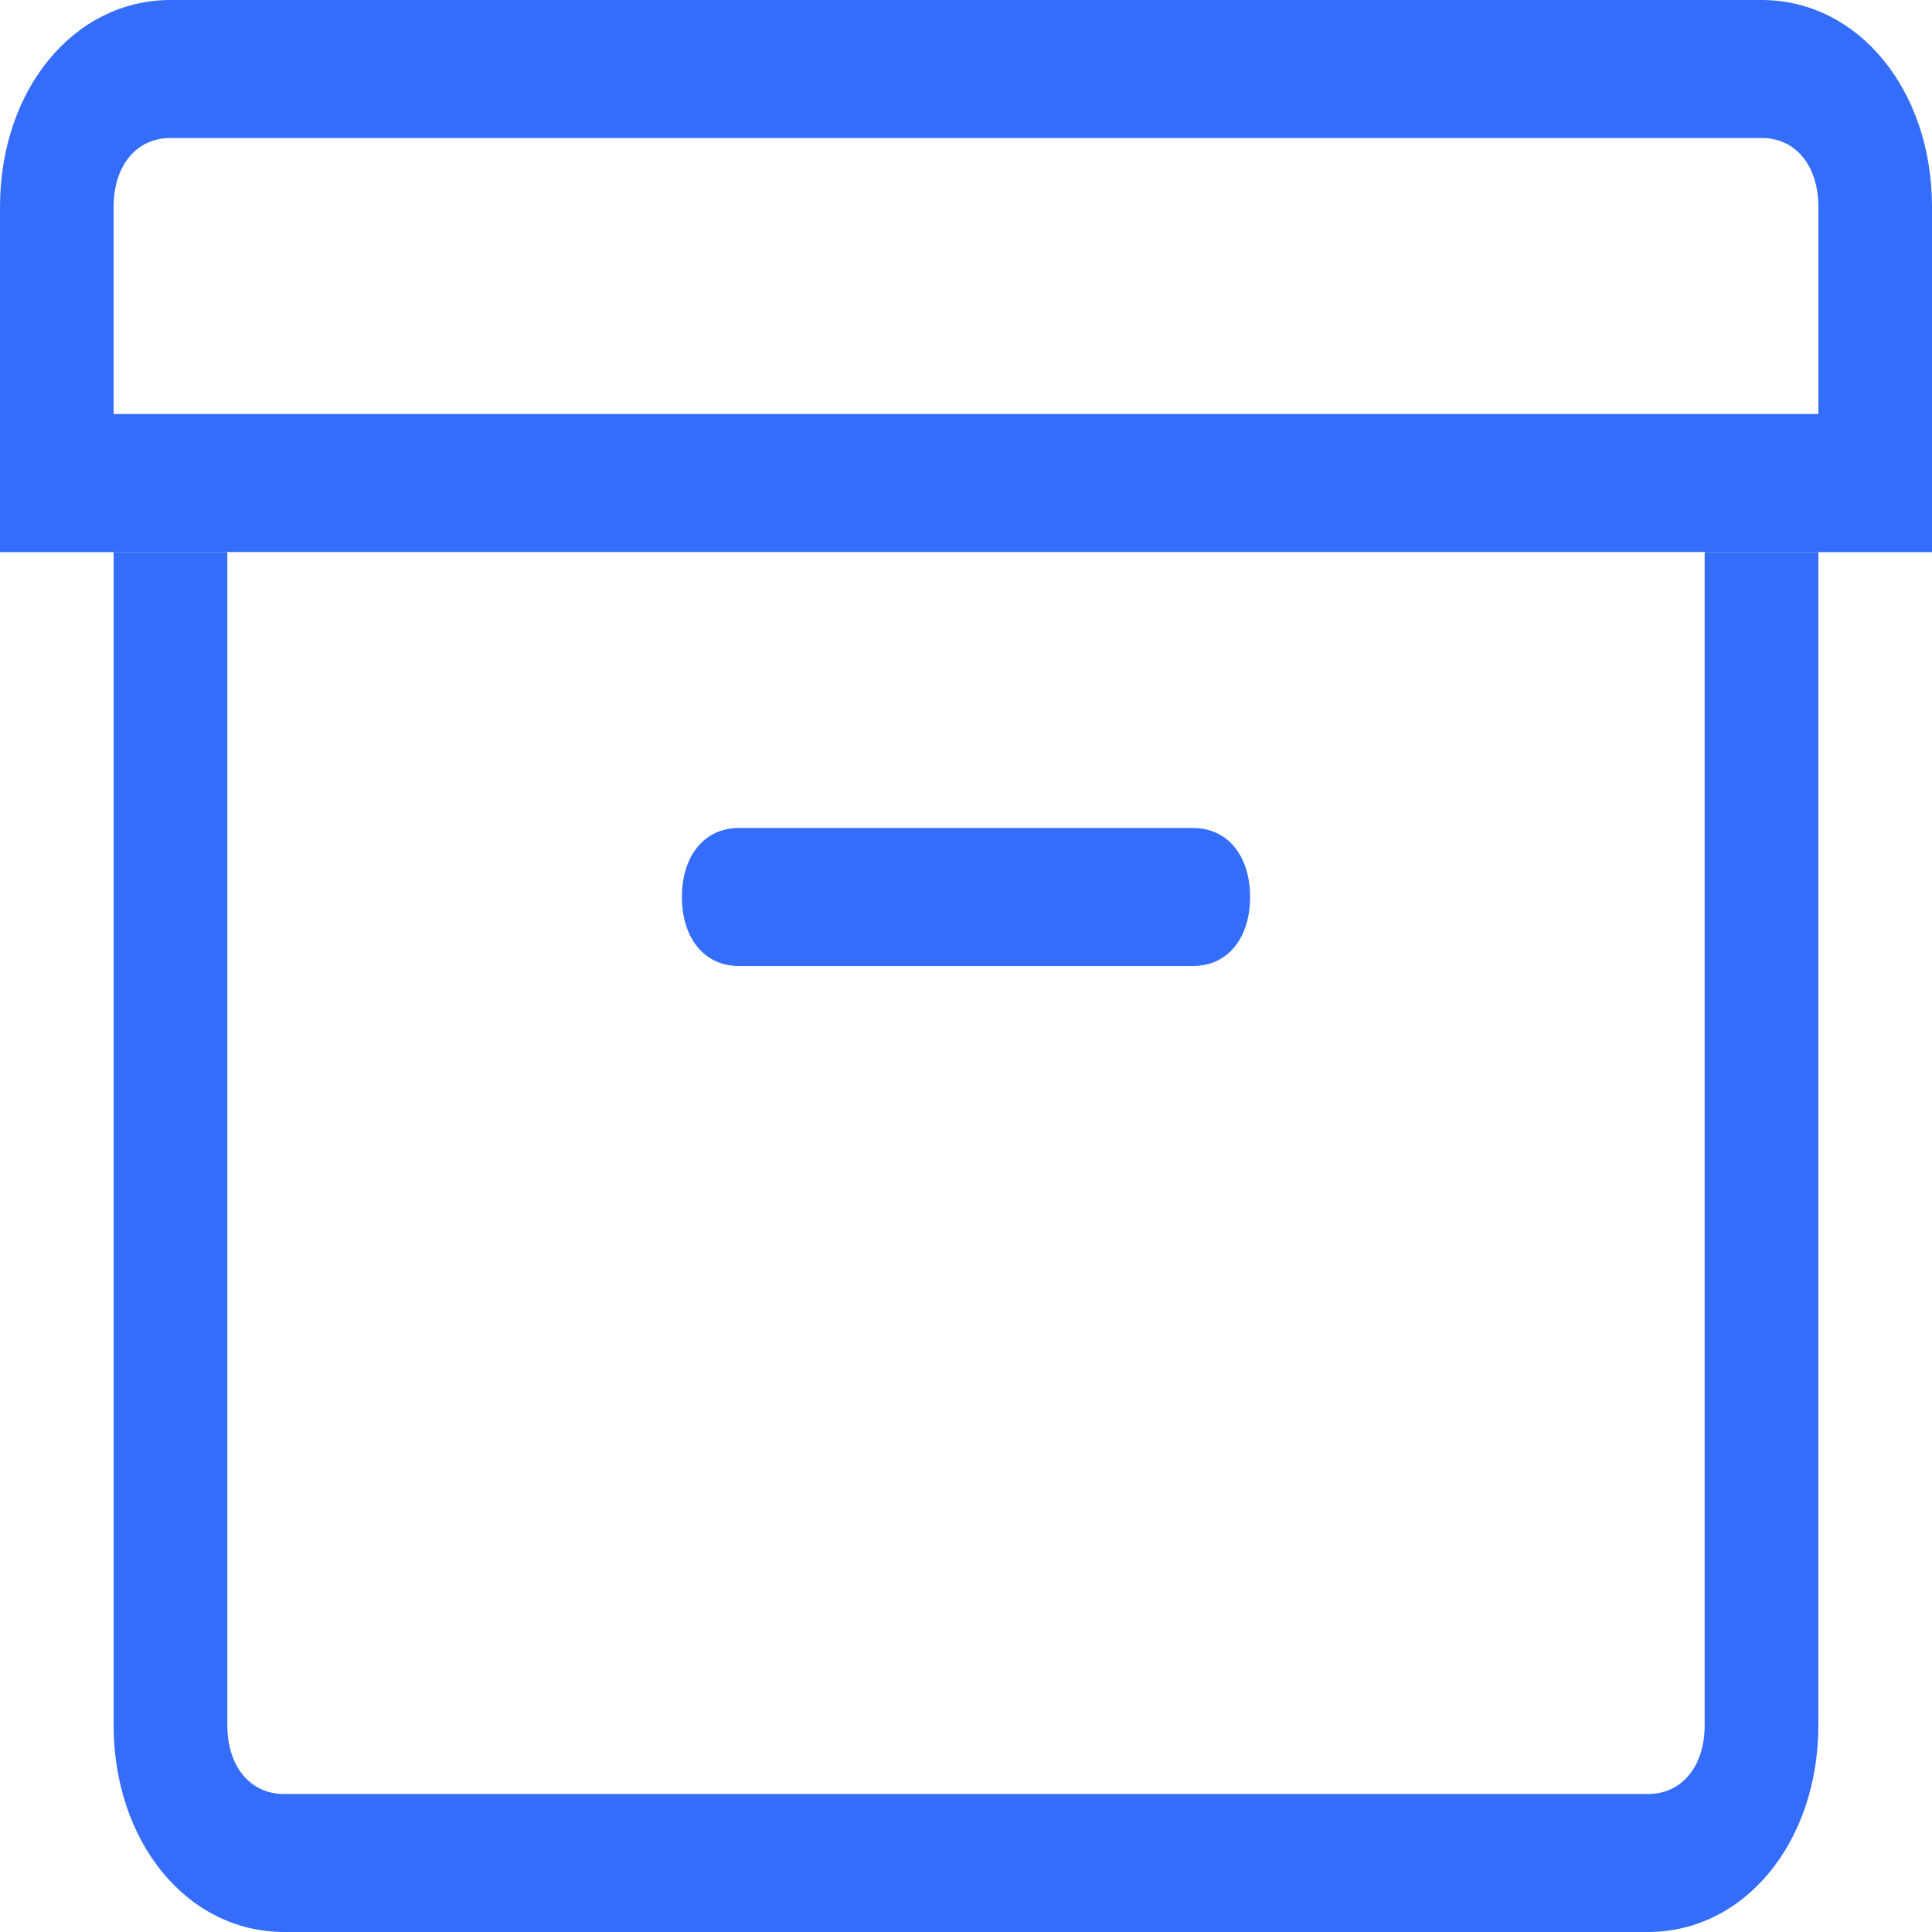 <svg width="21" height="21" viewBox="0 0 21 21" fill="none" xmlns="http://www.w3.org/2000/svg" class="archive-logo">
<g id="Component 18">
<path id="Vector" d="M21 6H19.765V2.25C19.765 1.8 19.518 1.5 19.147 1.5H1.853C1.482 1.5 1.235 1.8 1.235 2.25V6H0V2.25C0 0.975 0.803 0 1.853 0H19.147C20.197 0 21 0.975 21 2.25V6Z" fill="#356dfb"/>
<path id="Vector_2" d="M17.912 21H3.088C2.038 21 1.235 20.025 1.235 18.75V6H2.471V18.75C2.471 19.2 2.718 19.5 3.088 19.5H17.912C18.282 19.5 18.529 19.2 18.529 18.75V6H19.765V18.75C19.765 20.025 18.962 21 17.912 21Z" fill="#356dfb"/>
<path id="Vector_3" d="M12.97 10.5H8.029C7.659 10.5 7.412 10.2 7.412 9.75C7.412 9.3 7.659 9 8.029 9H12.97C13.341 9 13.588 9.3 13.588 9.75C13.588 10.2 13.341 10.5 12.97 10.5Z" fill="#356dfb"/>
<path id="Vector_4" d="M0 4.5H21V6H0V4.5Z" fill="#356dfb"/>
</g>
</svg>
